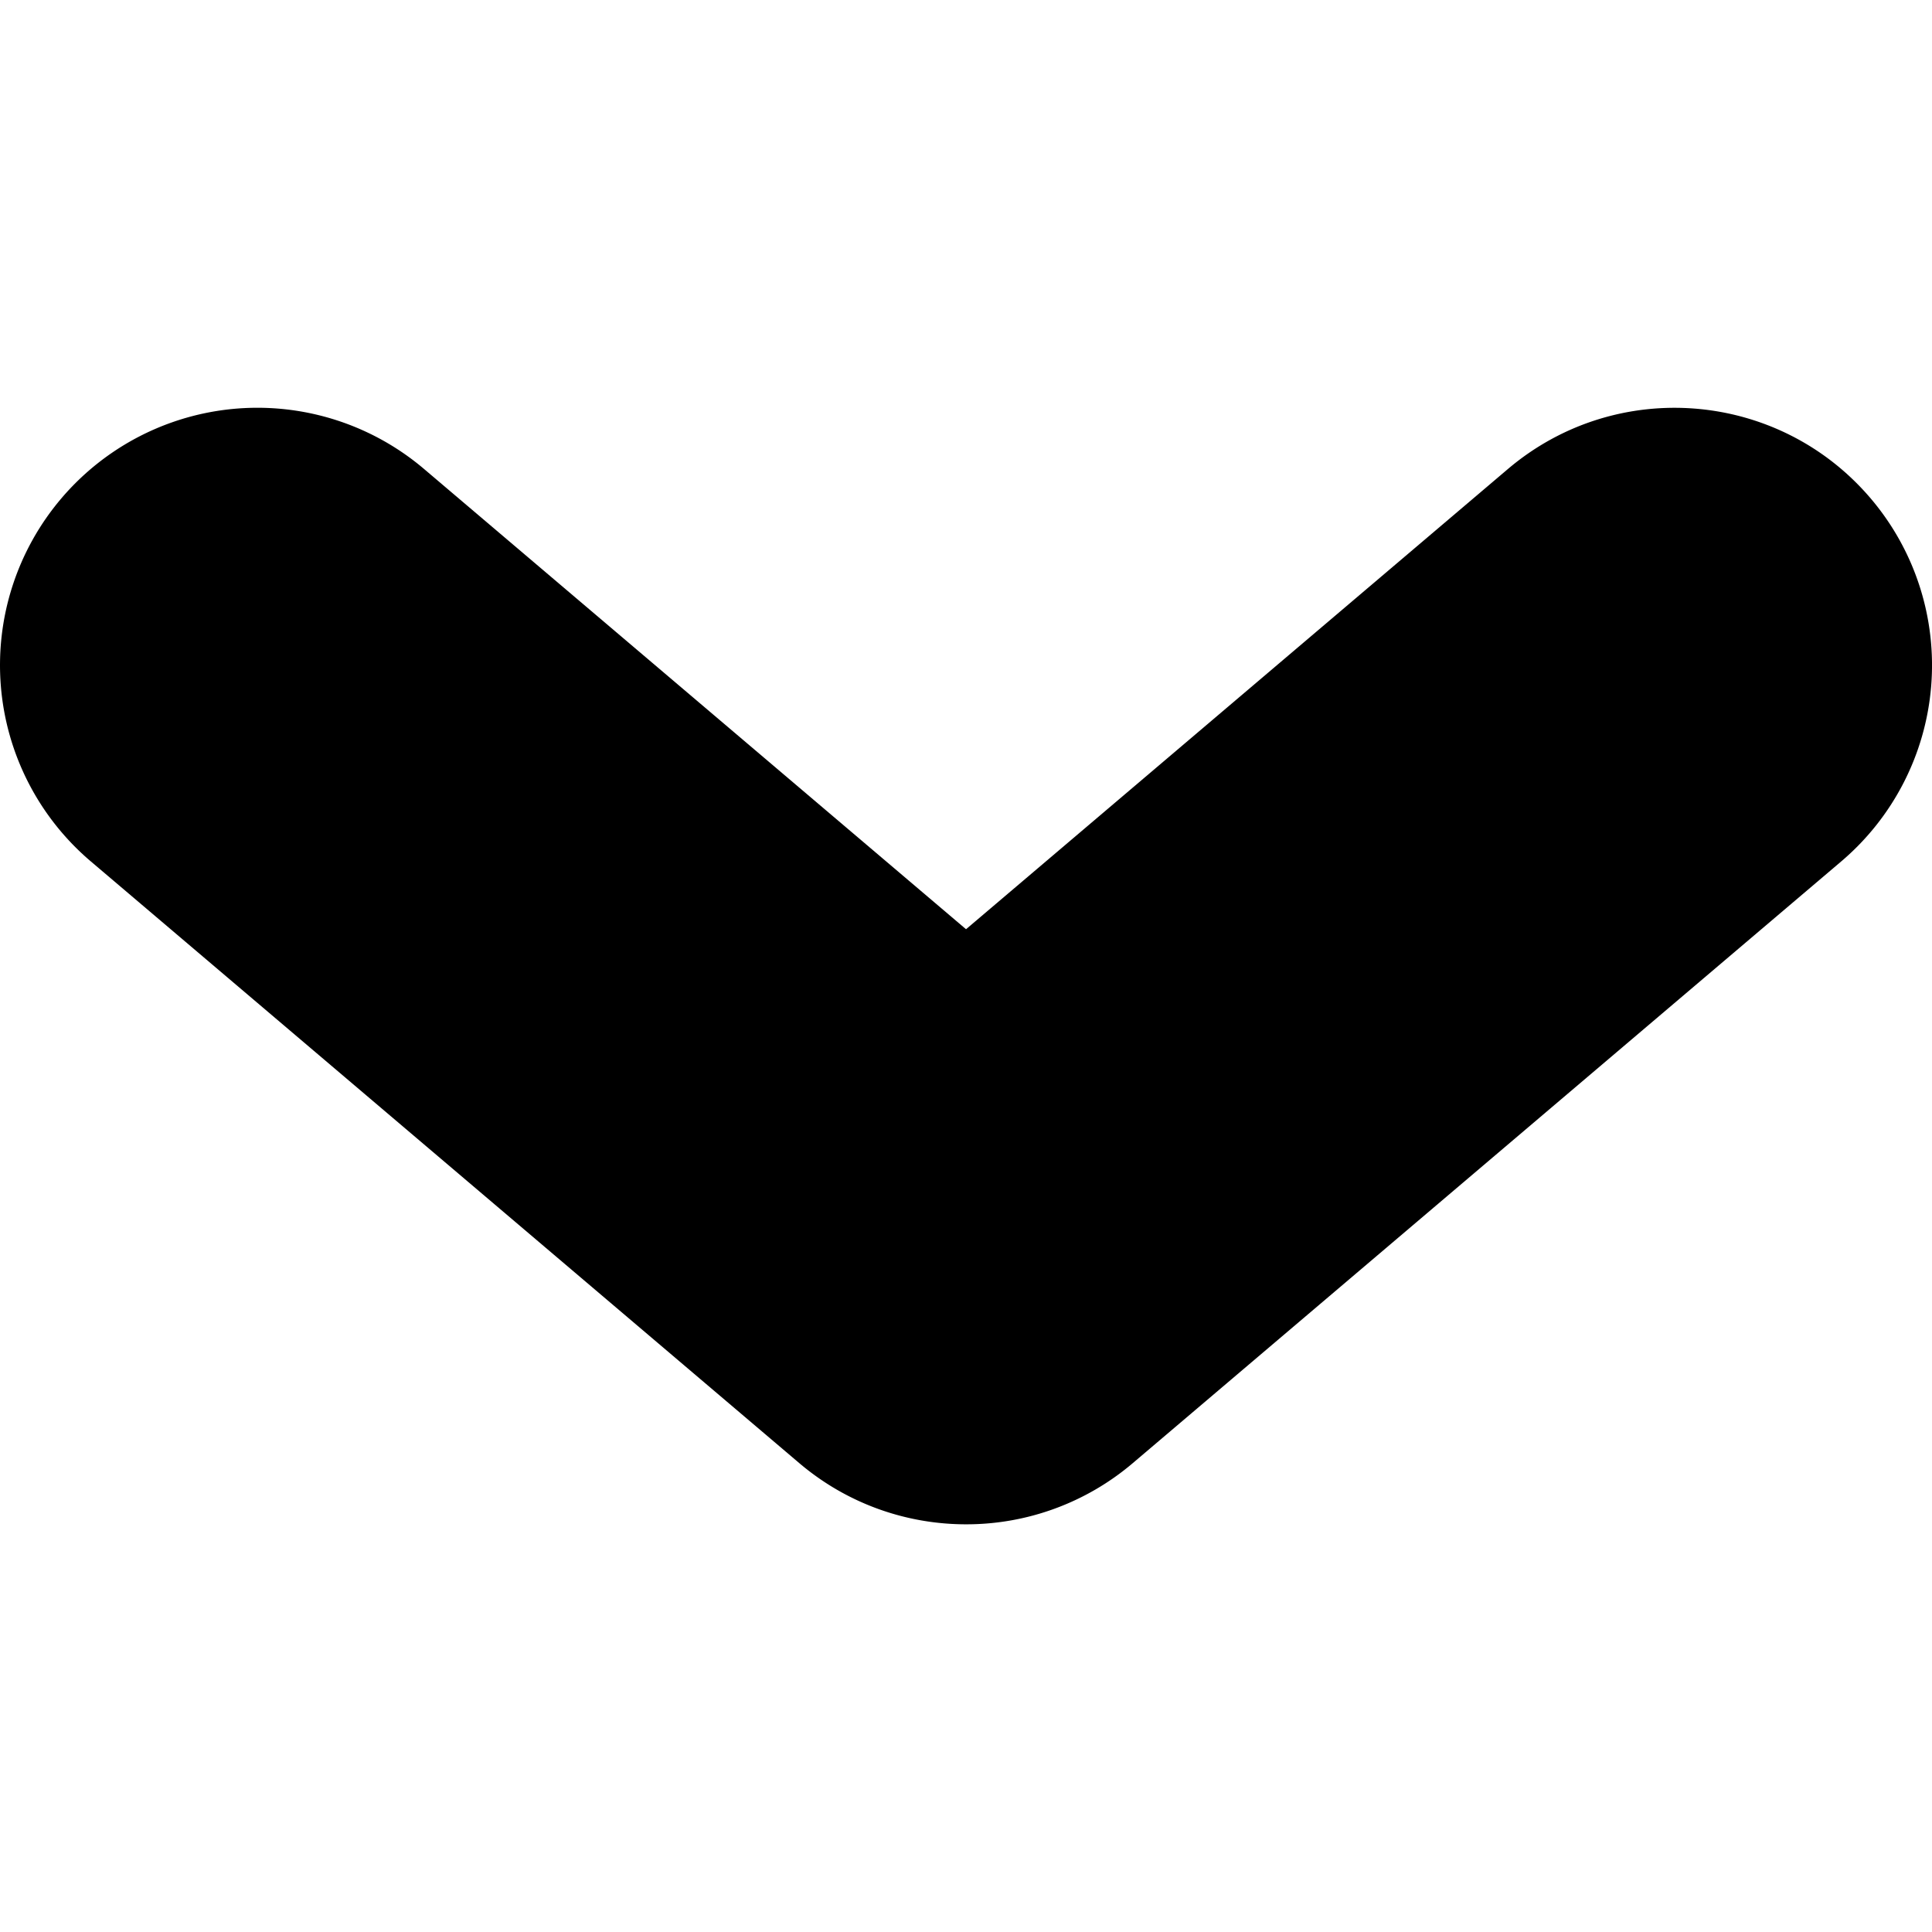 <svg xmlns="http://www.w3.org/2000/svg" width="30.021" height="30.021" xmlns:v="https://vecta.io/nano"><path d="M28.611 13.385L17.6 22.737a3.99 3.99 0 0 1-2.589.949c-.921 0-1.842-.316-2.589-.949L1.411 13.385a4 4 0 0 1-.46-5.638 4 4 0 0 1 5.639-.459l8.421 7.151 8.42-7.151c1.686-1.43 4.209-1.224 5.639.459a4 4 0 0 1-.459 5.638z"/></svg>